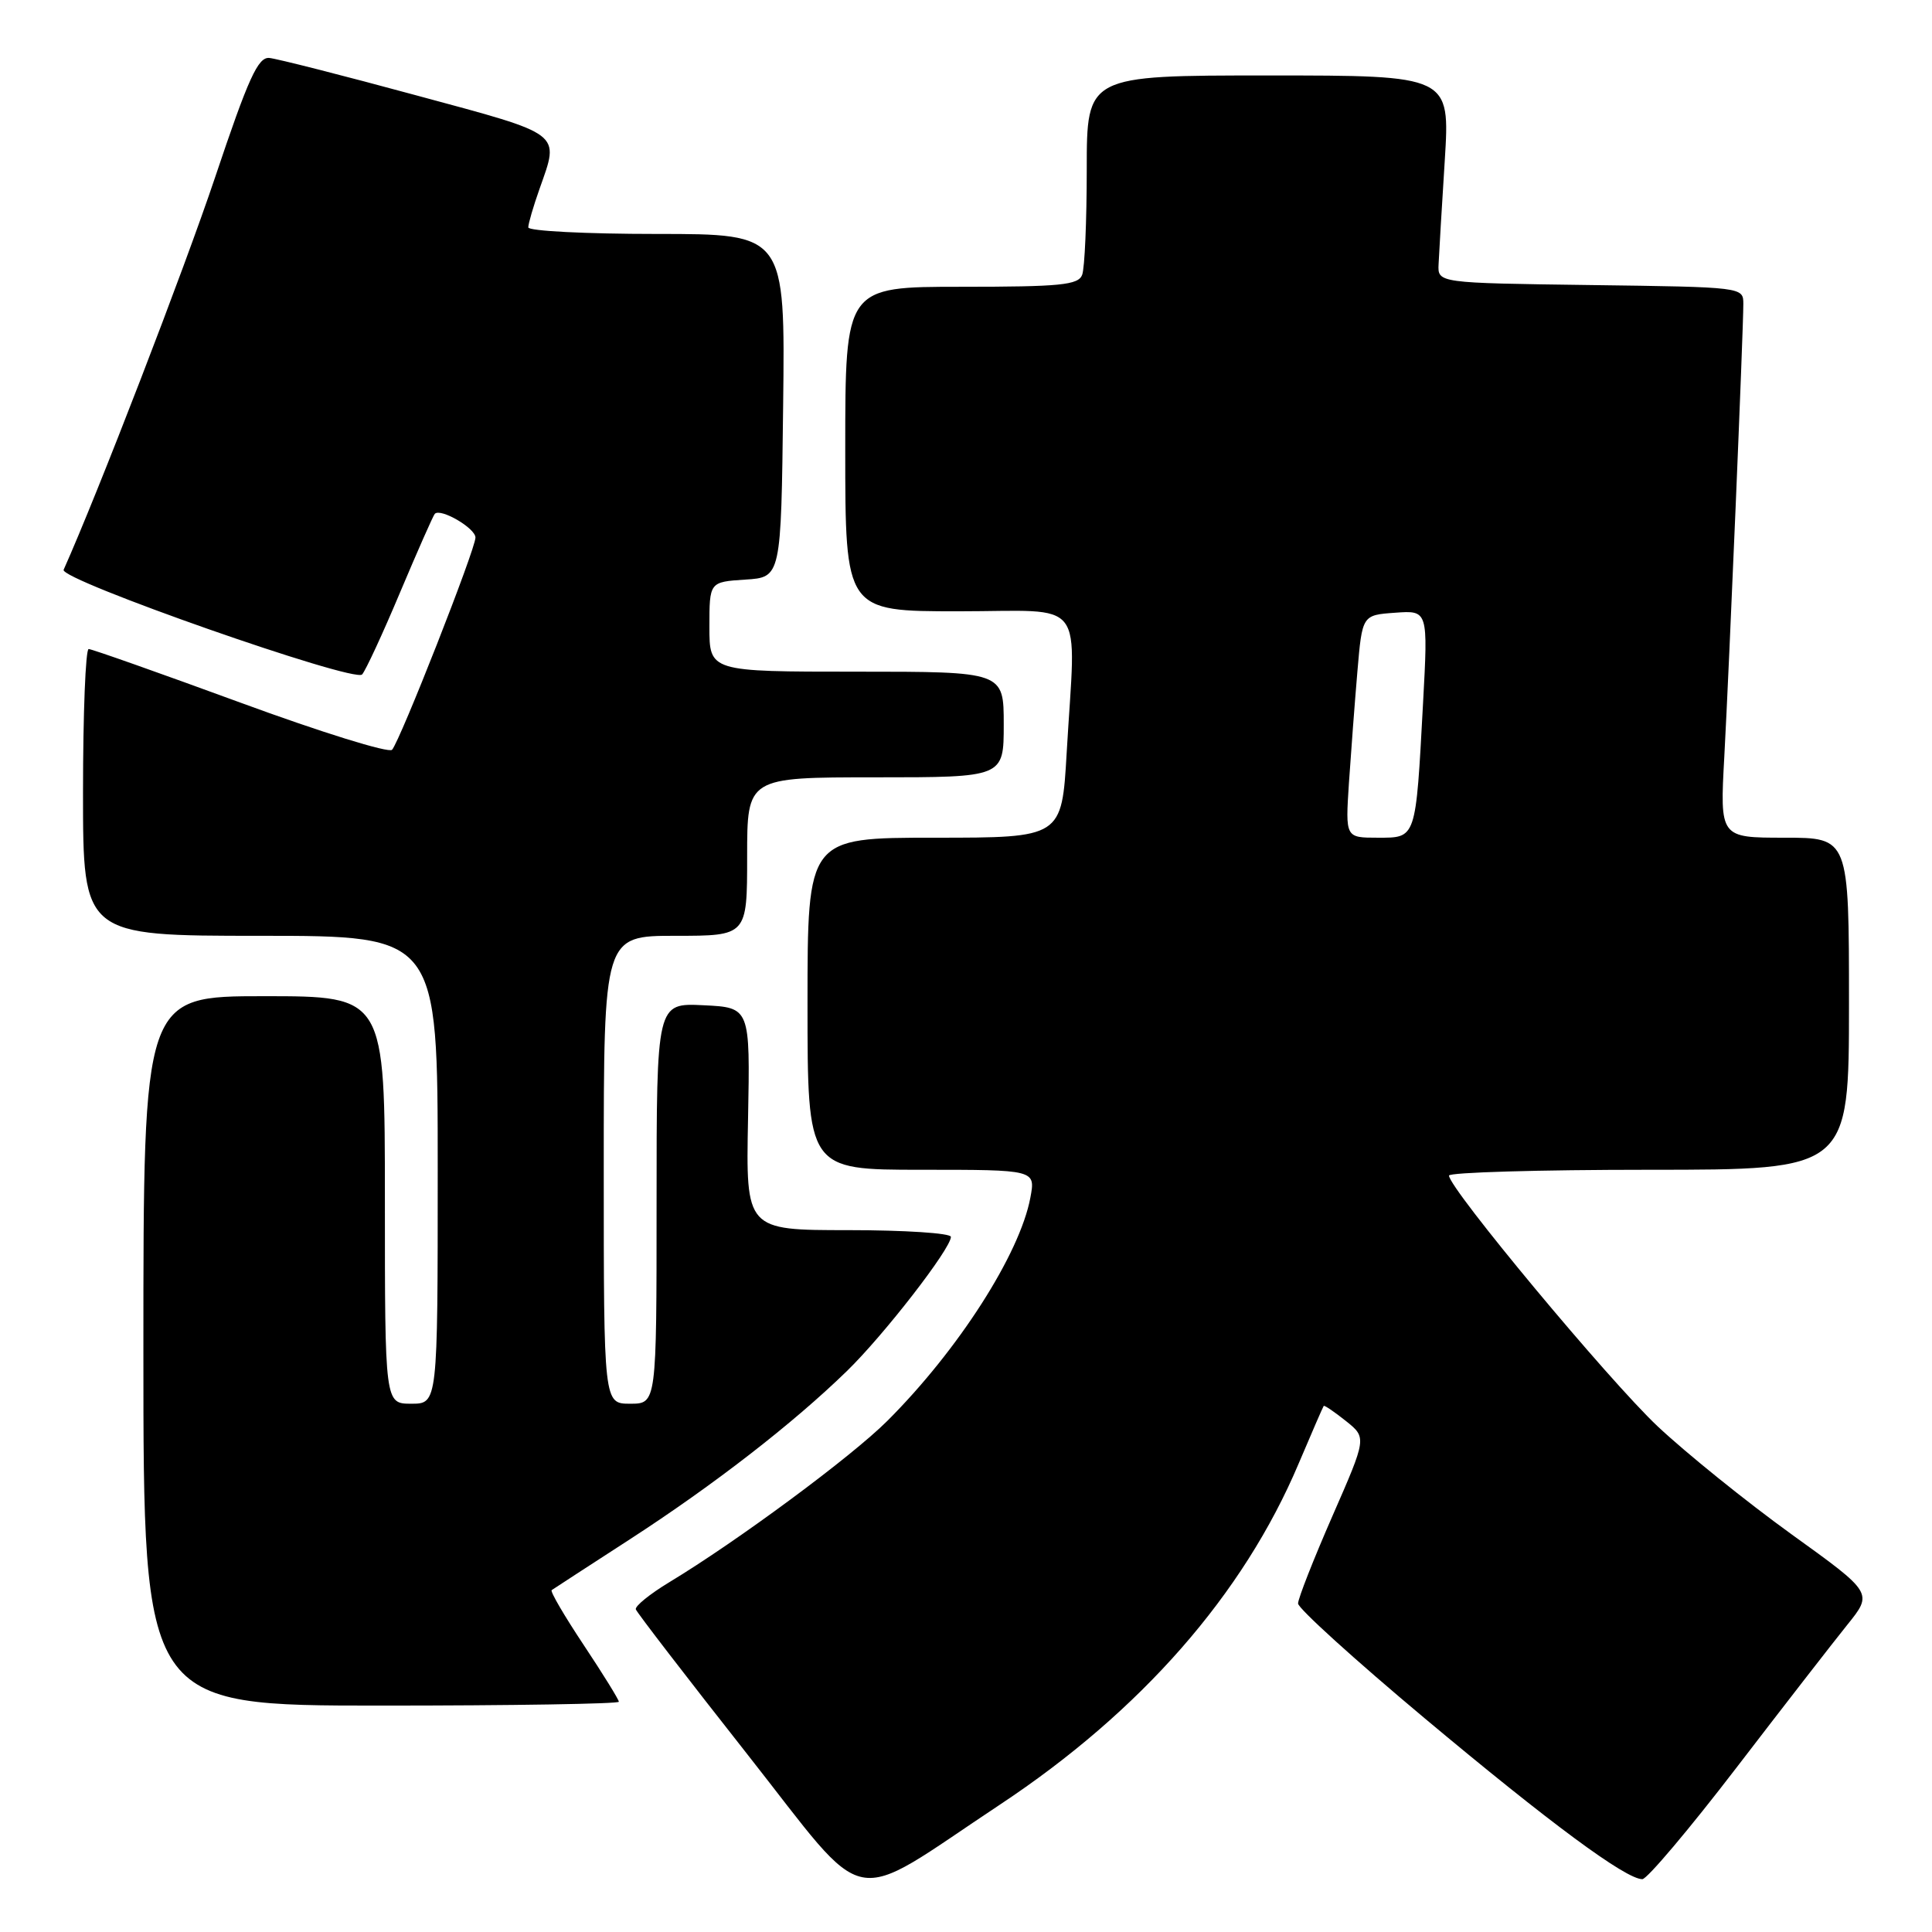 <?xml version="1.0" encoding="UTF-8" standalone="no"?>
<!DOCTYPE svg PUBLIC "-//W3C//DTD SVG 1.1//EN" "http://www.w3.org/Graphics/SVG/1.1/DTD/svg11.dtd" >
<svg xmlns="http://www.w3.org/2000/svg" xmlns:xlink="http://www.w3.org/1999/xlink" version="1.1" viewBox="0 0 256 256">
 <g >
 <path fill="currentColor"
d=" M 132.50 239.12 C 151.18 226.74 164.75 211.26 172.07 193.95 C 173.81 189.85 175.30 186.41 175.40 186.29 C 175.50 186.18 176.82 187.08 178.34 188.29 C 181.10 190.50 181.10 190.50 176.55 200.89 C 174.05 206.61 172.00 211.82 172.00 212.47 C 172.00 213.12 179.54 219.95 188.75 227.66 C 205.37 241.57 215.42 249.00 217.62 249.00 C 218.24 249.00 223.85 242.36 230.07 234.25 C 236.29 226.14 242.92 217.60 244.78 215.29 C 248.18 211.07 248.18 211.07 237.37 203.29 C 231.43 199.00 223.45 192.57 219.65 189.00 C 213.17 182.90 192.00 157.46 192.00 155.77 C 192.00 155.35 203.93 155.00 218.50 155.00 C 245.00 155.00 245.00 155.00 245.00 133.00 C 245.00 111.00 245.00 111.00 236.45 111.00 C 227.89 111.00 227.89 111.00 228.48 100.25 C 229.13 88.28 231.00 43.79 231.00 40.28 C 231.00 38.04 230.99 38.04 210.75 37.77 C 190.50 37.50 190.50 37.50 190.62 35.00 C 190.68 33.62 191.05 27.44 191.44 21.25 C 192.14 10.00 192.14 10.00 168.07 10.00 C 144.00 10.00 144.00 10.00 144.00 22.42 C 144.00 29.25 143.73 35.55 143.39 36.42 C 142.88 37.77 140.51 38.00 127.39 38.00 C 112.00 38.00 112.00 38.00 112.00 59.50 C 112.00 81.00 112.00 81.00 127.00 81.00 C 144.23 81.00 142.55 78.81 141.34 99.75 C 140.69 111.00 140.69 111.00 123.85 111.00 C 107.00 111.00 107.00 111.00 107.00 133.00 C 107.00 155.00 107.00 155.00 122.11 155.00 C 137.22 155.00 137.22 155.00 136.53 158.69 C 135.13 166.17 126.97 178.90 117.56 188.29 C 112.81 193.03 97.73 204.19 88.69 209.65 C 86.11 211.21 84.11 212.83 84.25 213.25 C 84.39 213.67 91.03 222.30 99.00 232.42 C 115.54 253.42 111.99 252.71 132.50 239.12 Z  M 82.00 225.49 C 82.00 225.21 79.91 221.83 77.35 217.98 C 74.79 214.13 72.87 210.85 73.10 210.70 C 73.32 210.54 77.99 207.51 83.47 203.96 C 94.54 196.79 105.07 188.63 112.21 181.68 C 117.10 176.93 126.00 165.45 126.00 163.89 C 126.00 163.40 119.89 163.00 112.42 163.00 C 98.83 163.00 98.83 163.00 99.12 148.25 C 99.40 133.50 99.40 133.50 93.20 133.20 C 87.00 132.90 87.00 132.90 87.00 159.45 C 87.00 186.00 87.00 186.00 83.50 186.00 C 80.00 186.00 80.00 186.00 80.00 155.00 C 80.00 124.00 80.00 124.00 89.50 124.00 C 99.00 124.00 99.00 124.00 99.00 113.50 C 99.00 103.00 99.00 103.00 116.00 103.00 C 133.00 103.00 133.00 103.00 133.00 96.00 C 133.00 89.00 133.00 89.00 113.50 89.00 C 94.00 89.00 94.00 89.00 94.00 83.05 C 94.00 77.11 94.00 77.11 98.75 76.80 C 103.50 76.50 103.50 76.50 103.77 53.75 C 104.04 31.00 104.04 31.00 87.02 31.00 C 77.66 31.00 70.00 30.61 70.00 30.13 C 70.00 29.64 70.67 27.34 71.50 25.00 C 74.15 17.48 74.75 17.93 55.25 12.66 C 45.49 10.01 36.68 7.77 35.69 7.68 C 34.19 7.53 32.91 10.35 28.50 23.50 C 24.39 35.75 12.94 65.42 8.43 75.50 C 7.85 76.81 46.91 90.50 47.98 89.37 C 48.43 88.89 50.70 84.00 53.01 78.50 C 55.33 73.00 57.40 68.31 57.61 68.09 C 58.36 67.28 63.00 69.98 63.00 71.23 C 63.01 72.75 53.03 98.13 51.95 99.35 C 51.53 99.82 42.49 97.01 31.85 93.10 C 21.21 89.20 12.16 86.00 11.75 86.00 C 11.34 86.00 11.00 94.55 11.00 105.00 C 11.00 124.00 11.00 124.00 34.50 124.00 C 58.00 124.00 58.00 124.00 58.00 155.00 C 58.00 186.00 58.00 186.00 54.50 186.00 C 51.00 186.00 51.00 186.00 51.00 159.00 C 51.00 132.00 51.00 132.00 35.00 132.00 C 19.00 132.00 19.00 132.00 19.00 179.00 C 19.00 226.00 19.00 226.00 50.50 226.00 C 67.83 226.00 82.00 225.77 82.00 225.49 Z  M 178.74 103.75 C 179.01 99.76 179.51 93.12 179.86 89.00 C 180.50 81.50 180.50 81.50 184.86 81.19 C 189.23 80.87 189.23 80.87 188.56 93.19 C 187.58 111.31 187.69 111.00 182.55 111.00 C 178.27 111.00 178.27 111.00 178.74 103.75 Z "/>
</g>
</svg>
